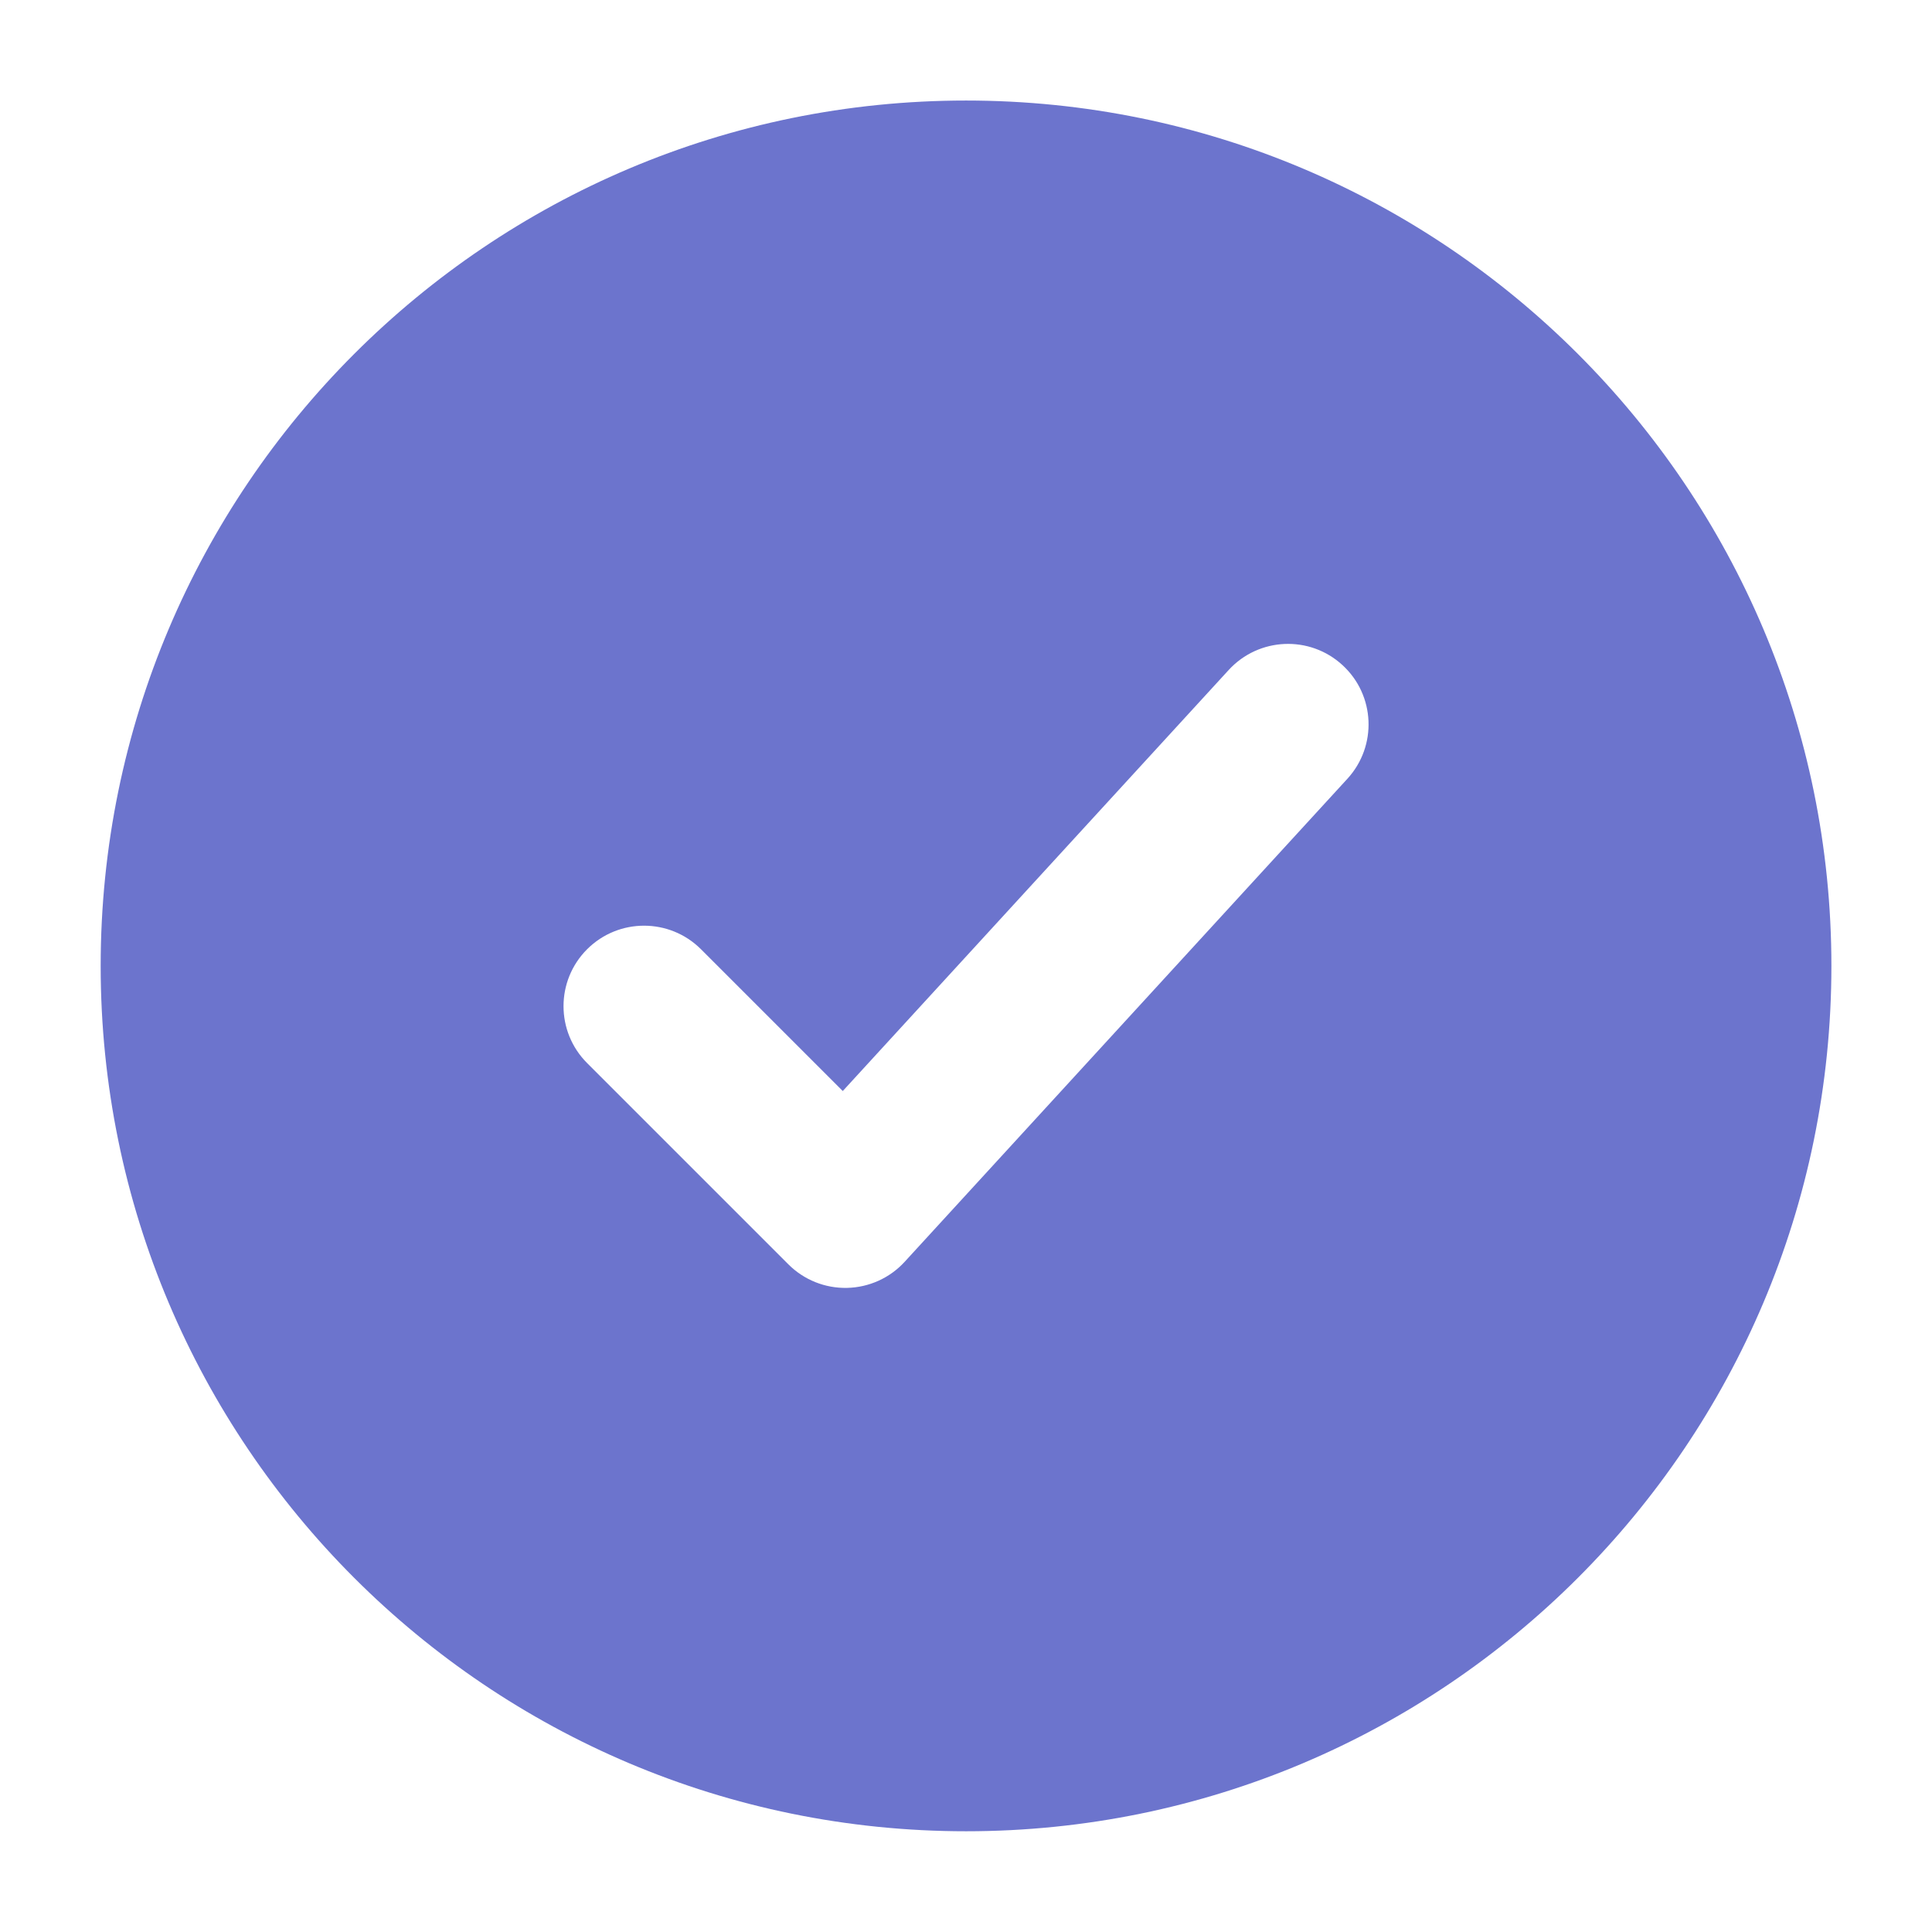 <svg width="28" height="28" viewBox="0 0 28 28" fill="none" xmlns="http://www.w3.org/2000/svg">
<path fill-rule="evenodd" clip-rule="evenodd" d="M1.459 13.999C1.459 20.925 7.074 26.54 14.001 26.54C20.927 26.54 26.542 20.925 26.542 13.999C26.542 7.072 20.927 1.457 14.001 1.457C7.074 1.457 1.459 7.072 1.459 13.999ZM19.456 9.639C19.931 10.074 19.963 10.812 19.527 11.287L13.111 18.287C12.896 18.522 12.594 18.658 12.276 18.665C11.958 18.672 11.651 18.549 11.426 18.324L8.509 15.407C8.053 14.951 8.053 14.213 8.509 13.757C8.965 13.302 9.703 13.302 10.159 13.757L12.214 15.812L17.807 9.71C18.243 9.235 18.981 9.203 19.456 9.639Z" fill="#6C74CD"/>
</svg>
